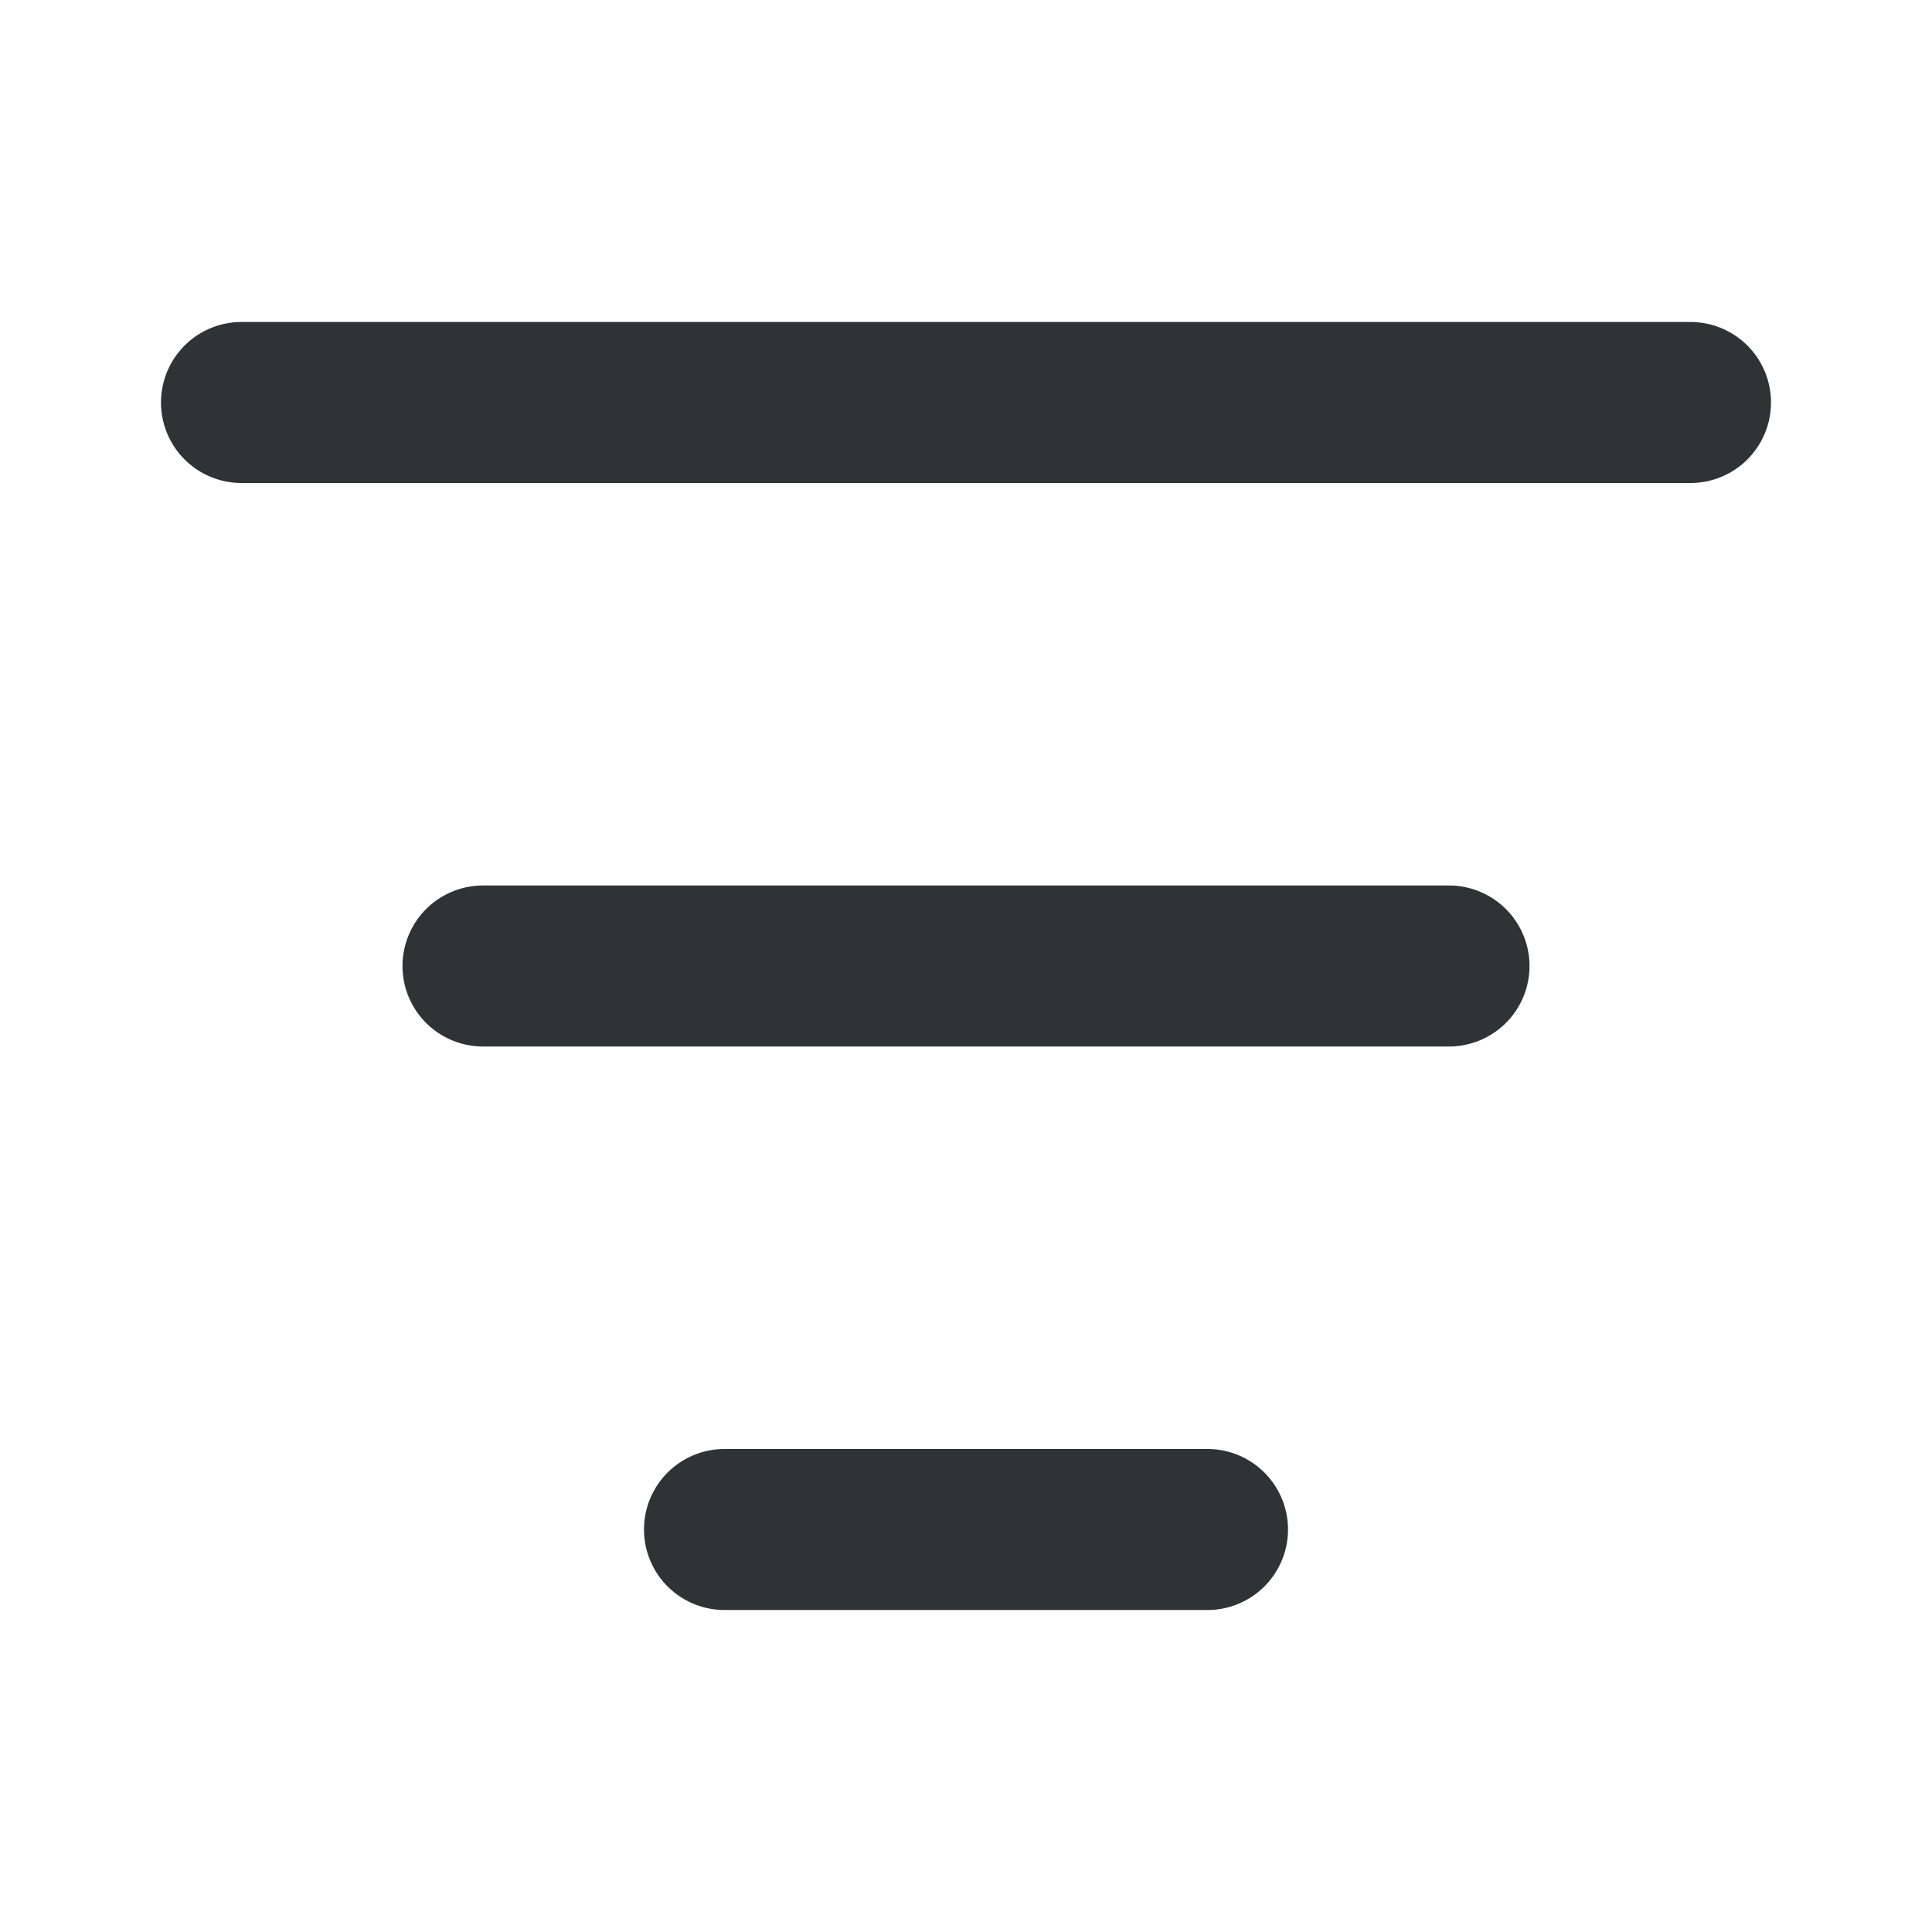 <svg xmlns="http://www.w3.org/2000/svg" width="24" height="24" fill="none" viewBox="0 0 24 24"><path fill="#313234" d="M2 5a1 1 0 0 0 1 1h18a1 1 0 1 0 0-2H3a1 1 0 0 0-1 1M5 12a1 1 0 0 0 1 1h12a1 1 0 1 0 0-2H6a1 1 0 0 0-1 1M16 19a1 1 0 0 1-1 1H9a1 1 0 1 1 0-2h6a1 1 0 0 1 1 1"/></svg>